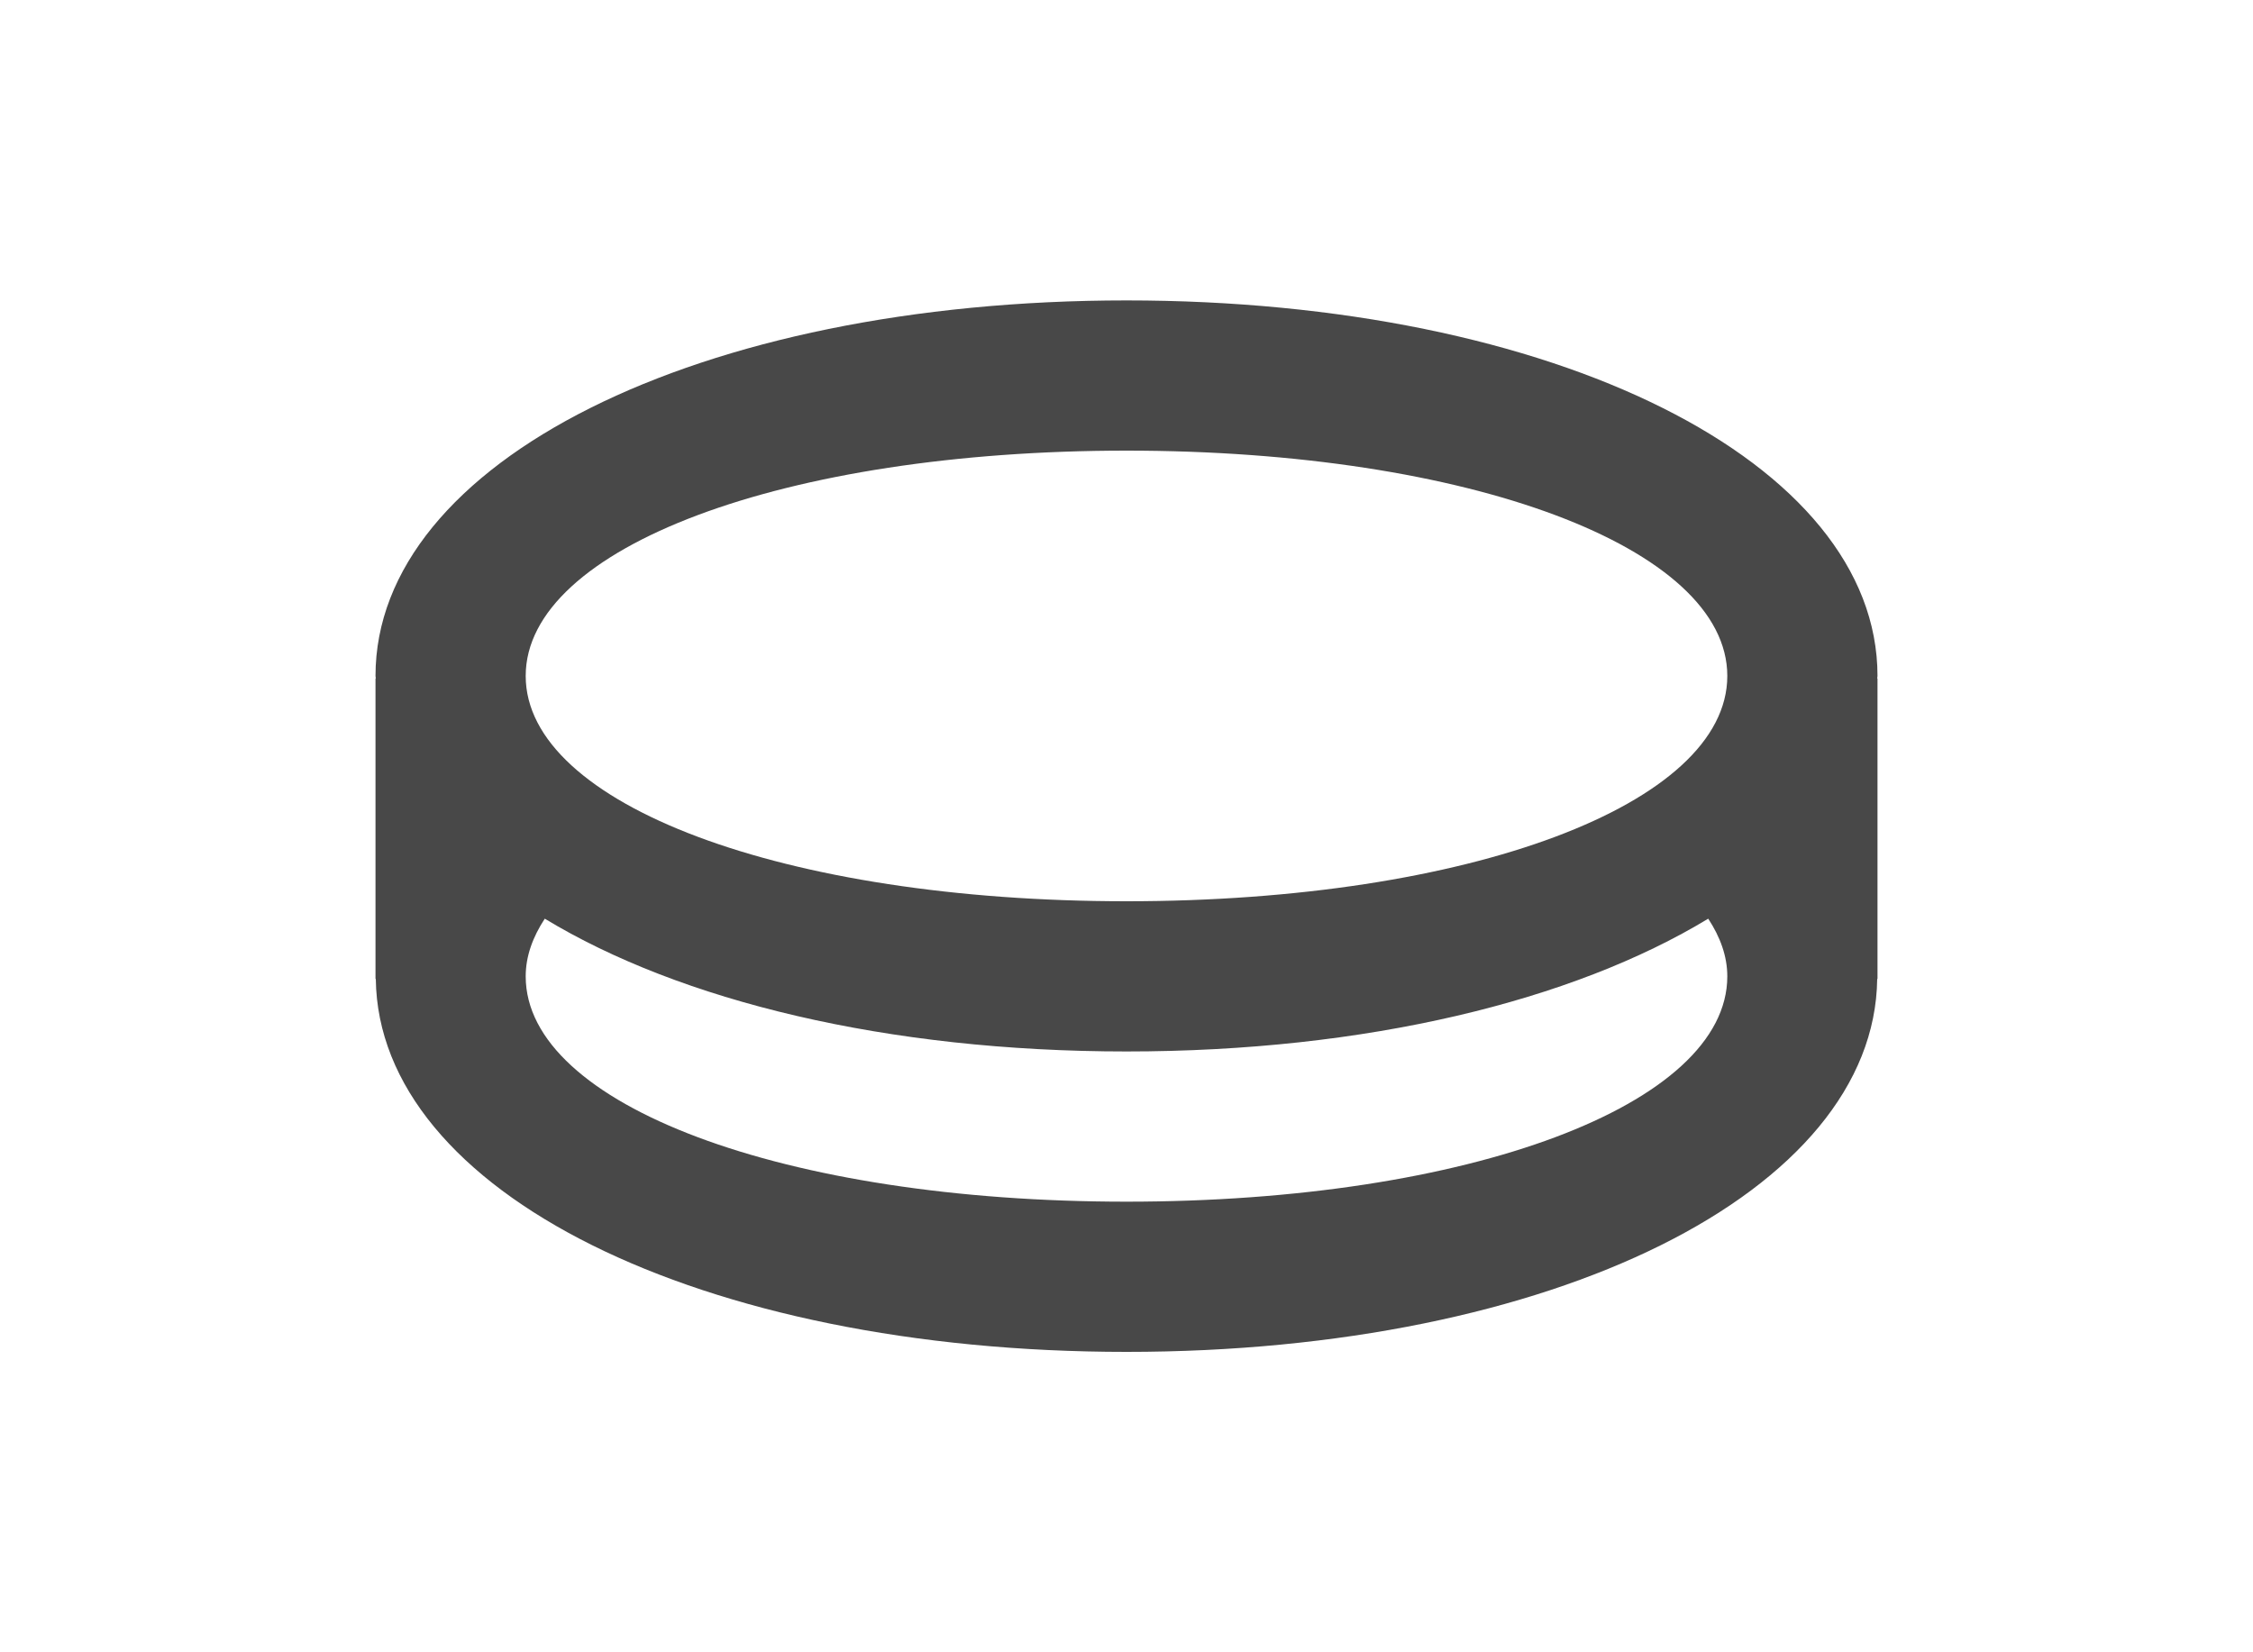 <svg version="1.1" xmlns="http://www.w3.org/2000/svg" xmlns:xlink="http://www.w3.org/1999/xlink" width="15" height="11" viewBox="0 0 15 11">
<g>
<path d="M12.500,4.500 C12.500,3.075 10.351,2.000 7.500,2.000 C4.650,2.000 2.500,3.075 2.500,4.500 C2.500,4.506 2.502,4.511 2.502,4.517 C2.502,4.517 2.500,4.517 2.500,4.517 L2.500,6.517 C2.500,6.517 2.502,6.517 2.502,6.517 C2.519,7.934 4.661,9.000 7.500,9.000 C10.339,9.000 12.481,7.934 12.498,6.517 C12.498,6.517 12.500,6.517 12.500,6.517 L12.500,4.517 C12.500,4.517 12.498,4.517 12.498,4.517 C12.498,4.511 12.500,4.506 12.500,4.500 zM7.500,8.000 C5.220,8.000 3.500,7.355 3.500,6.500 C3.500,6.366 3.547,6.238 3.627,6.116 C4.529,6.663 5.904,7.000 7.500,7.000 C9.096,7.000 10.471,6.663 11.373,6.116 C11.453,6.238 11.500,6.366 11.500,6.500 C11.500,7.355 9.780,8.000 7.500,8.000 zM7.500,6.000 C5.220,6.000 3.500,5.355 3.500,4.500 C3.500,3.645 5.220,3.000 7.500,3.000 C9.780,3.000 11.500,3.645 11.500,4.500 C11.500,5.355 9.780,6.000 7.500,6.000 z" fill="#484848" />
</g>
</svg>
